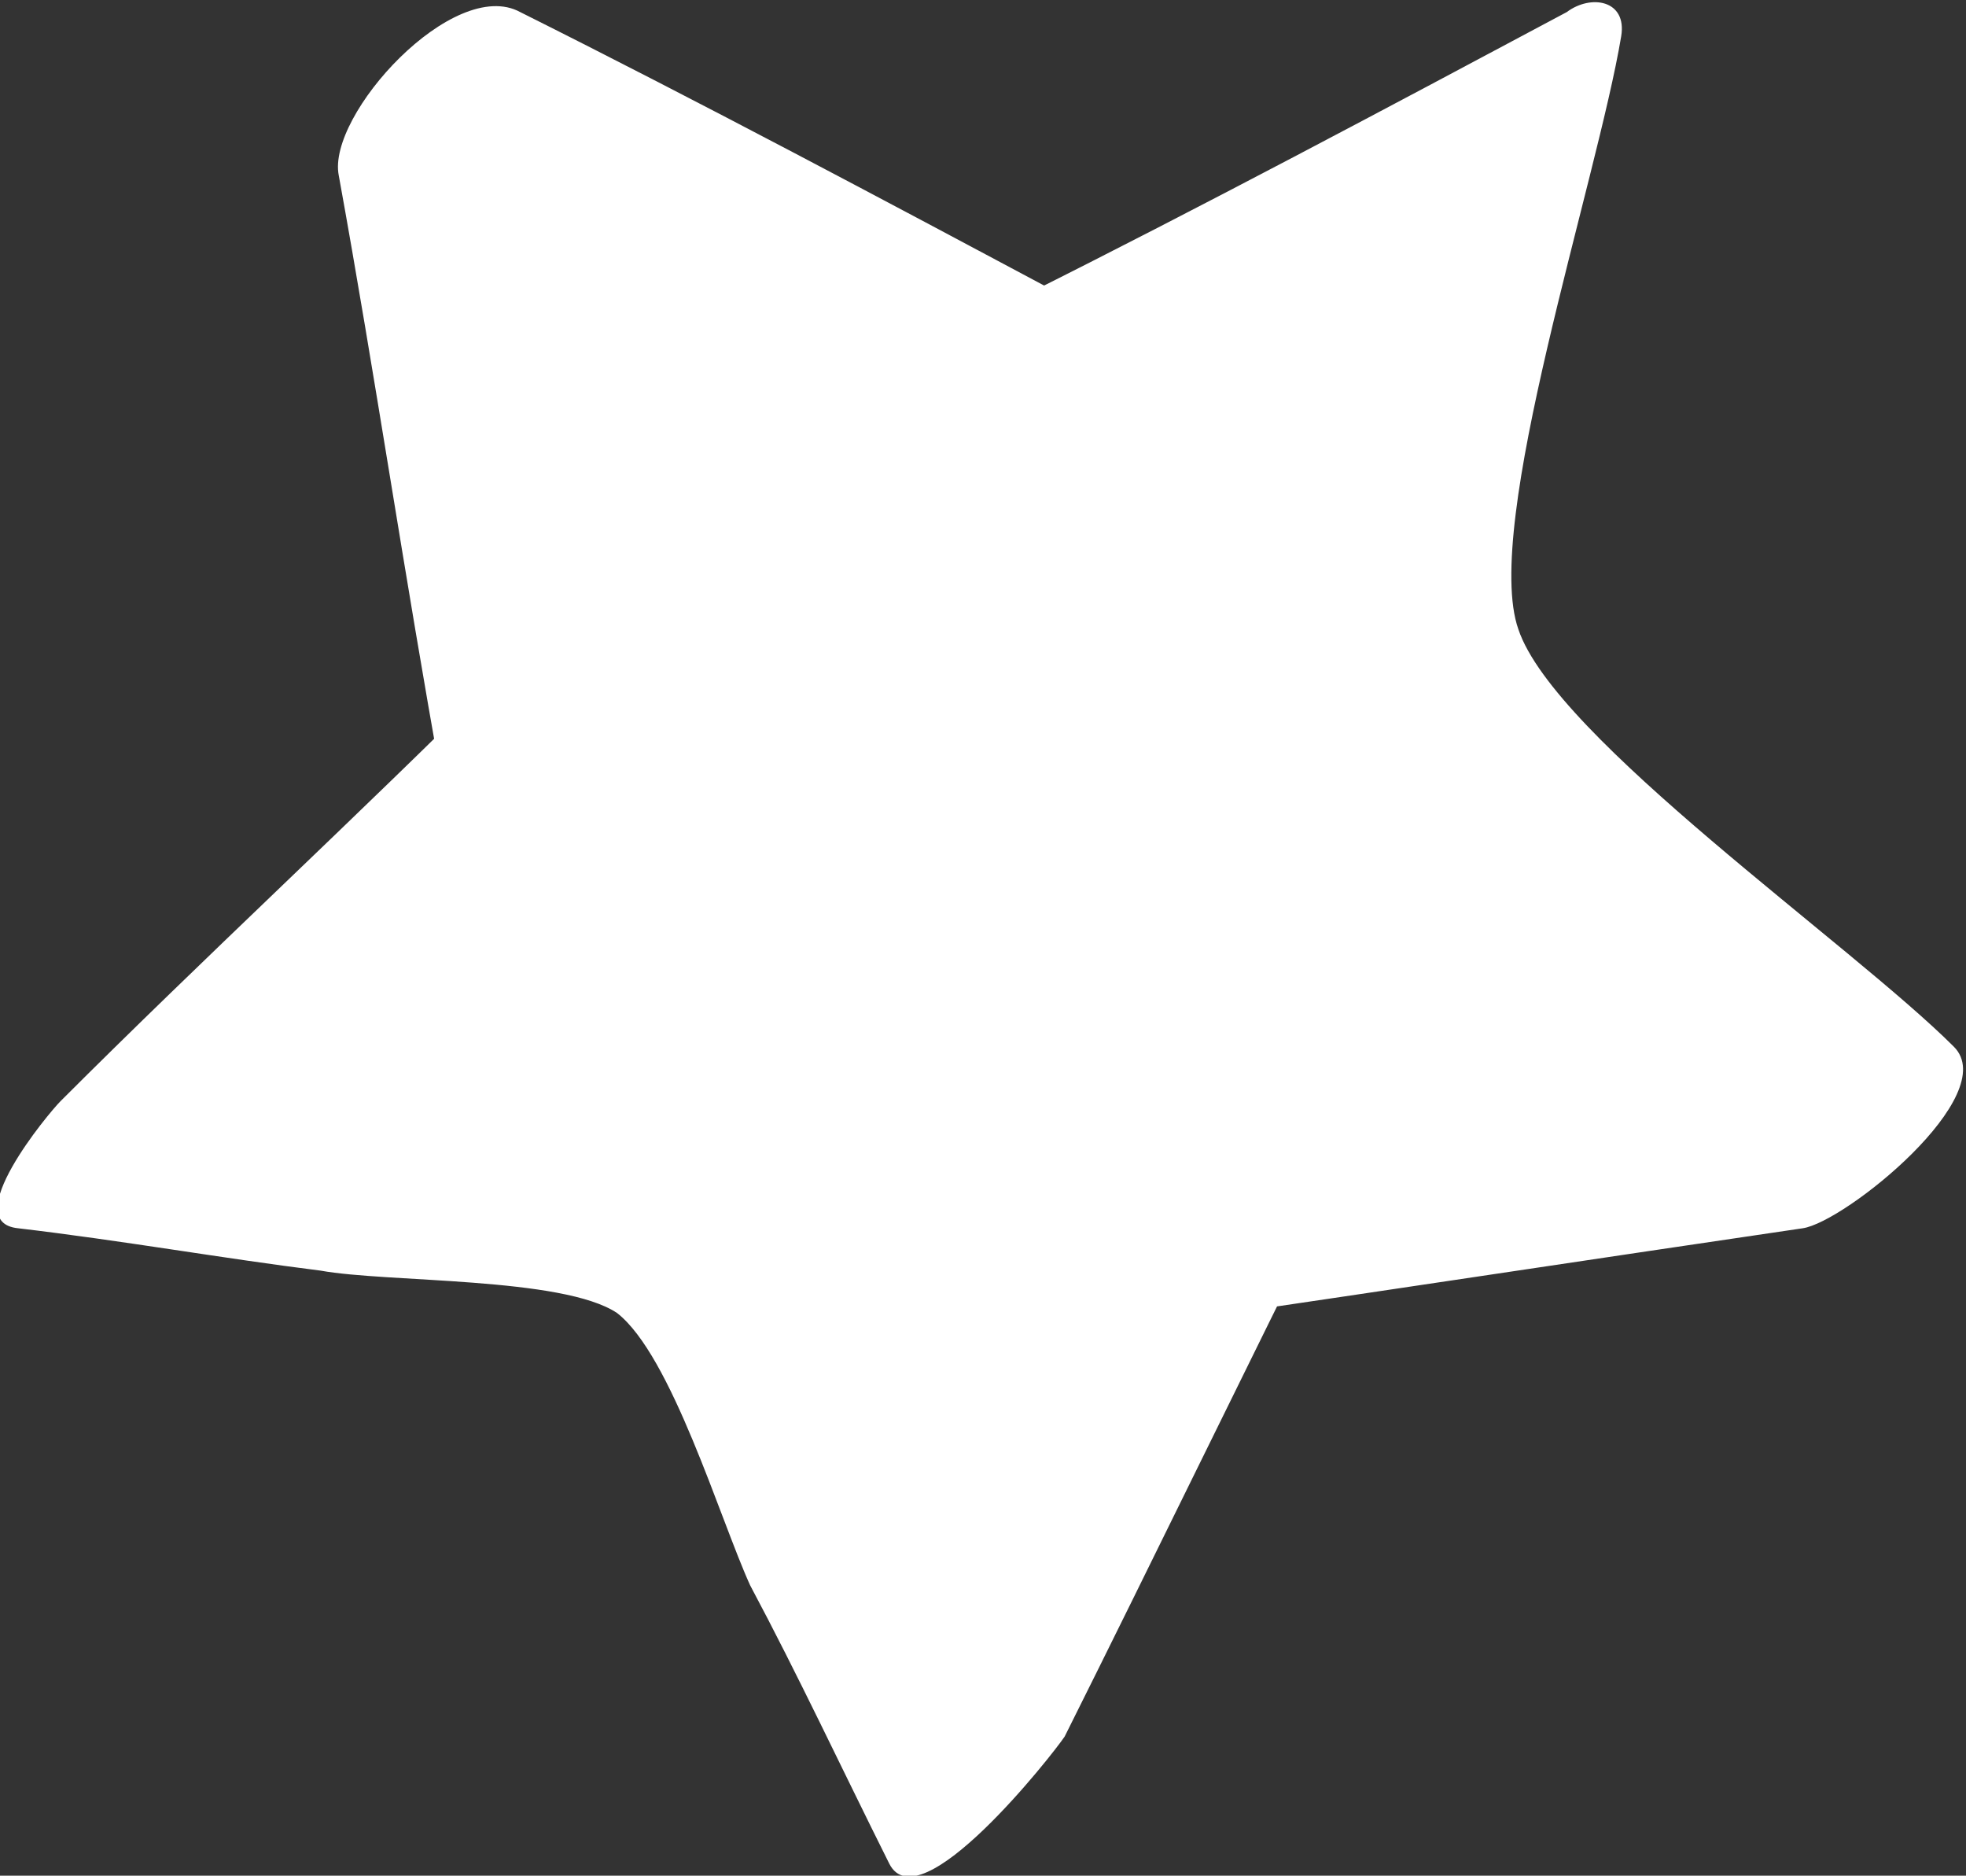 <?xml version="1.0" encoding="utf-8"?>
<!-- Generator: Adobe Illustrator 25.0.1, SVG Export Plug-In . SVG Version: 6.00 Build 0)  -->
<svg version="1.1" id="Layer_1" xmlns="http://www.w3.org/2000/svg" xmlns:xlink="http://www.w3.org/1999/xlink" x="0px" y="0px"
	 viewBox="0 0 32.5 31" style="enable-background:new 0 0 32.5 31;" xml:space="preserve">
<rect x="0" y="0" width="32.5" height="31" fill="#333333" stroke="none"/>
<style type="text/css">
	.st0{fill:#FFFFFF;}
</style>
<g>
	<polygon class="st0" points="16.2,6.4 25.2,1.7 23.5,11.7 30.8,18.8 20.7,20.3 16.2,29.4 11.7,20.3 1.6,18.8 8.9,11.7 7.2,1.7 	"/>
	<path class="st0" d="M15.5,7.9c2.3-1.2,5.6-2.3,7.6-4c0.4-0.3,0.8-0.6,1.3-0.7c-1.5,0.2-0.4-0.7-1,0.4c-0.7,1.5-0.7,3.9-0.9,5.5
		c-0.4,2.5-1,3.2,0.4,5c1.7,2.3,4.3,4.2,6.4,6.2c0.8-1,1.6-2,2.5-3c-3.3,0.5-8.8,0.1-11.4,2.3c-2.7,2.3-4.1,7.4-5.6,10.5
		c1-0.7,1.9-1.4,2.9-2.1c-0.8-1.5-1.5-3-2.3-4.6c-0.6-1.1-1.3-3.9-2.4-4.6c-1-0.7-3.5-0.5-4.7-0.7c-1.8-0.3-3.7-0.5-5.5-0.8
		c-0.2,0.7-0.5,1.4-0.7,2.1c2.2-2.2,6.9-5.1,8.1-8.1c1.1-2.8-1-7.9-1.5-10.9l-3,2.7c3,1.6,6,3.2,9,4.7c1.2,0.6,3.7-2.6,2.9-2.9
		c-3-1.6-6-3.2-9-4.7c-1.1-0.6-3.2,1.7-3,2.7c0.6,3.3,1.1,6.7,1.7,10c0.3-0.6,0.7-1.2,1-1.8c-2.4,2.4-4.9,4.7-7.3,7.1
		c-0.2,0.2-1.7,2-0.7,2.1c1.7,0.2,3.4,0.5,5,0.7c1.1,0.2,4,0.1,4.9,0.7c0.9,0.7,1.7,3.4,2.2,4.5c0.8,1.5,1.5,3,2.3,4.6
		c0.5,1,2.7-1.8,2.9-2.1c1.5-3,3-6.1,4.5-9.1c-0.8,0.7-1.6,1.5-2.4,2.2c3.4-0.5,6.7-1,10.1-1.5c0.7-0.1,3.3-2.2,2.5-3
		c-1.7-1.7-6.6-5.1-7.2-6.9c-0.6-1.7,1.3-7.4,1.7-9.8c0.1-0.6-0.5-0.7-0.9-0.4c-3,1.6-6,3.2-9,4.7C15.9,5.5,13.7,8.8,15.5,7.9z"/>
</g>
</svg>
